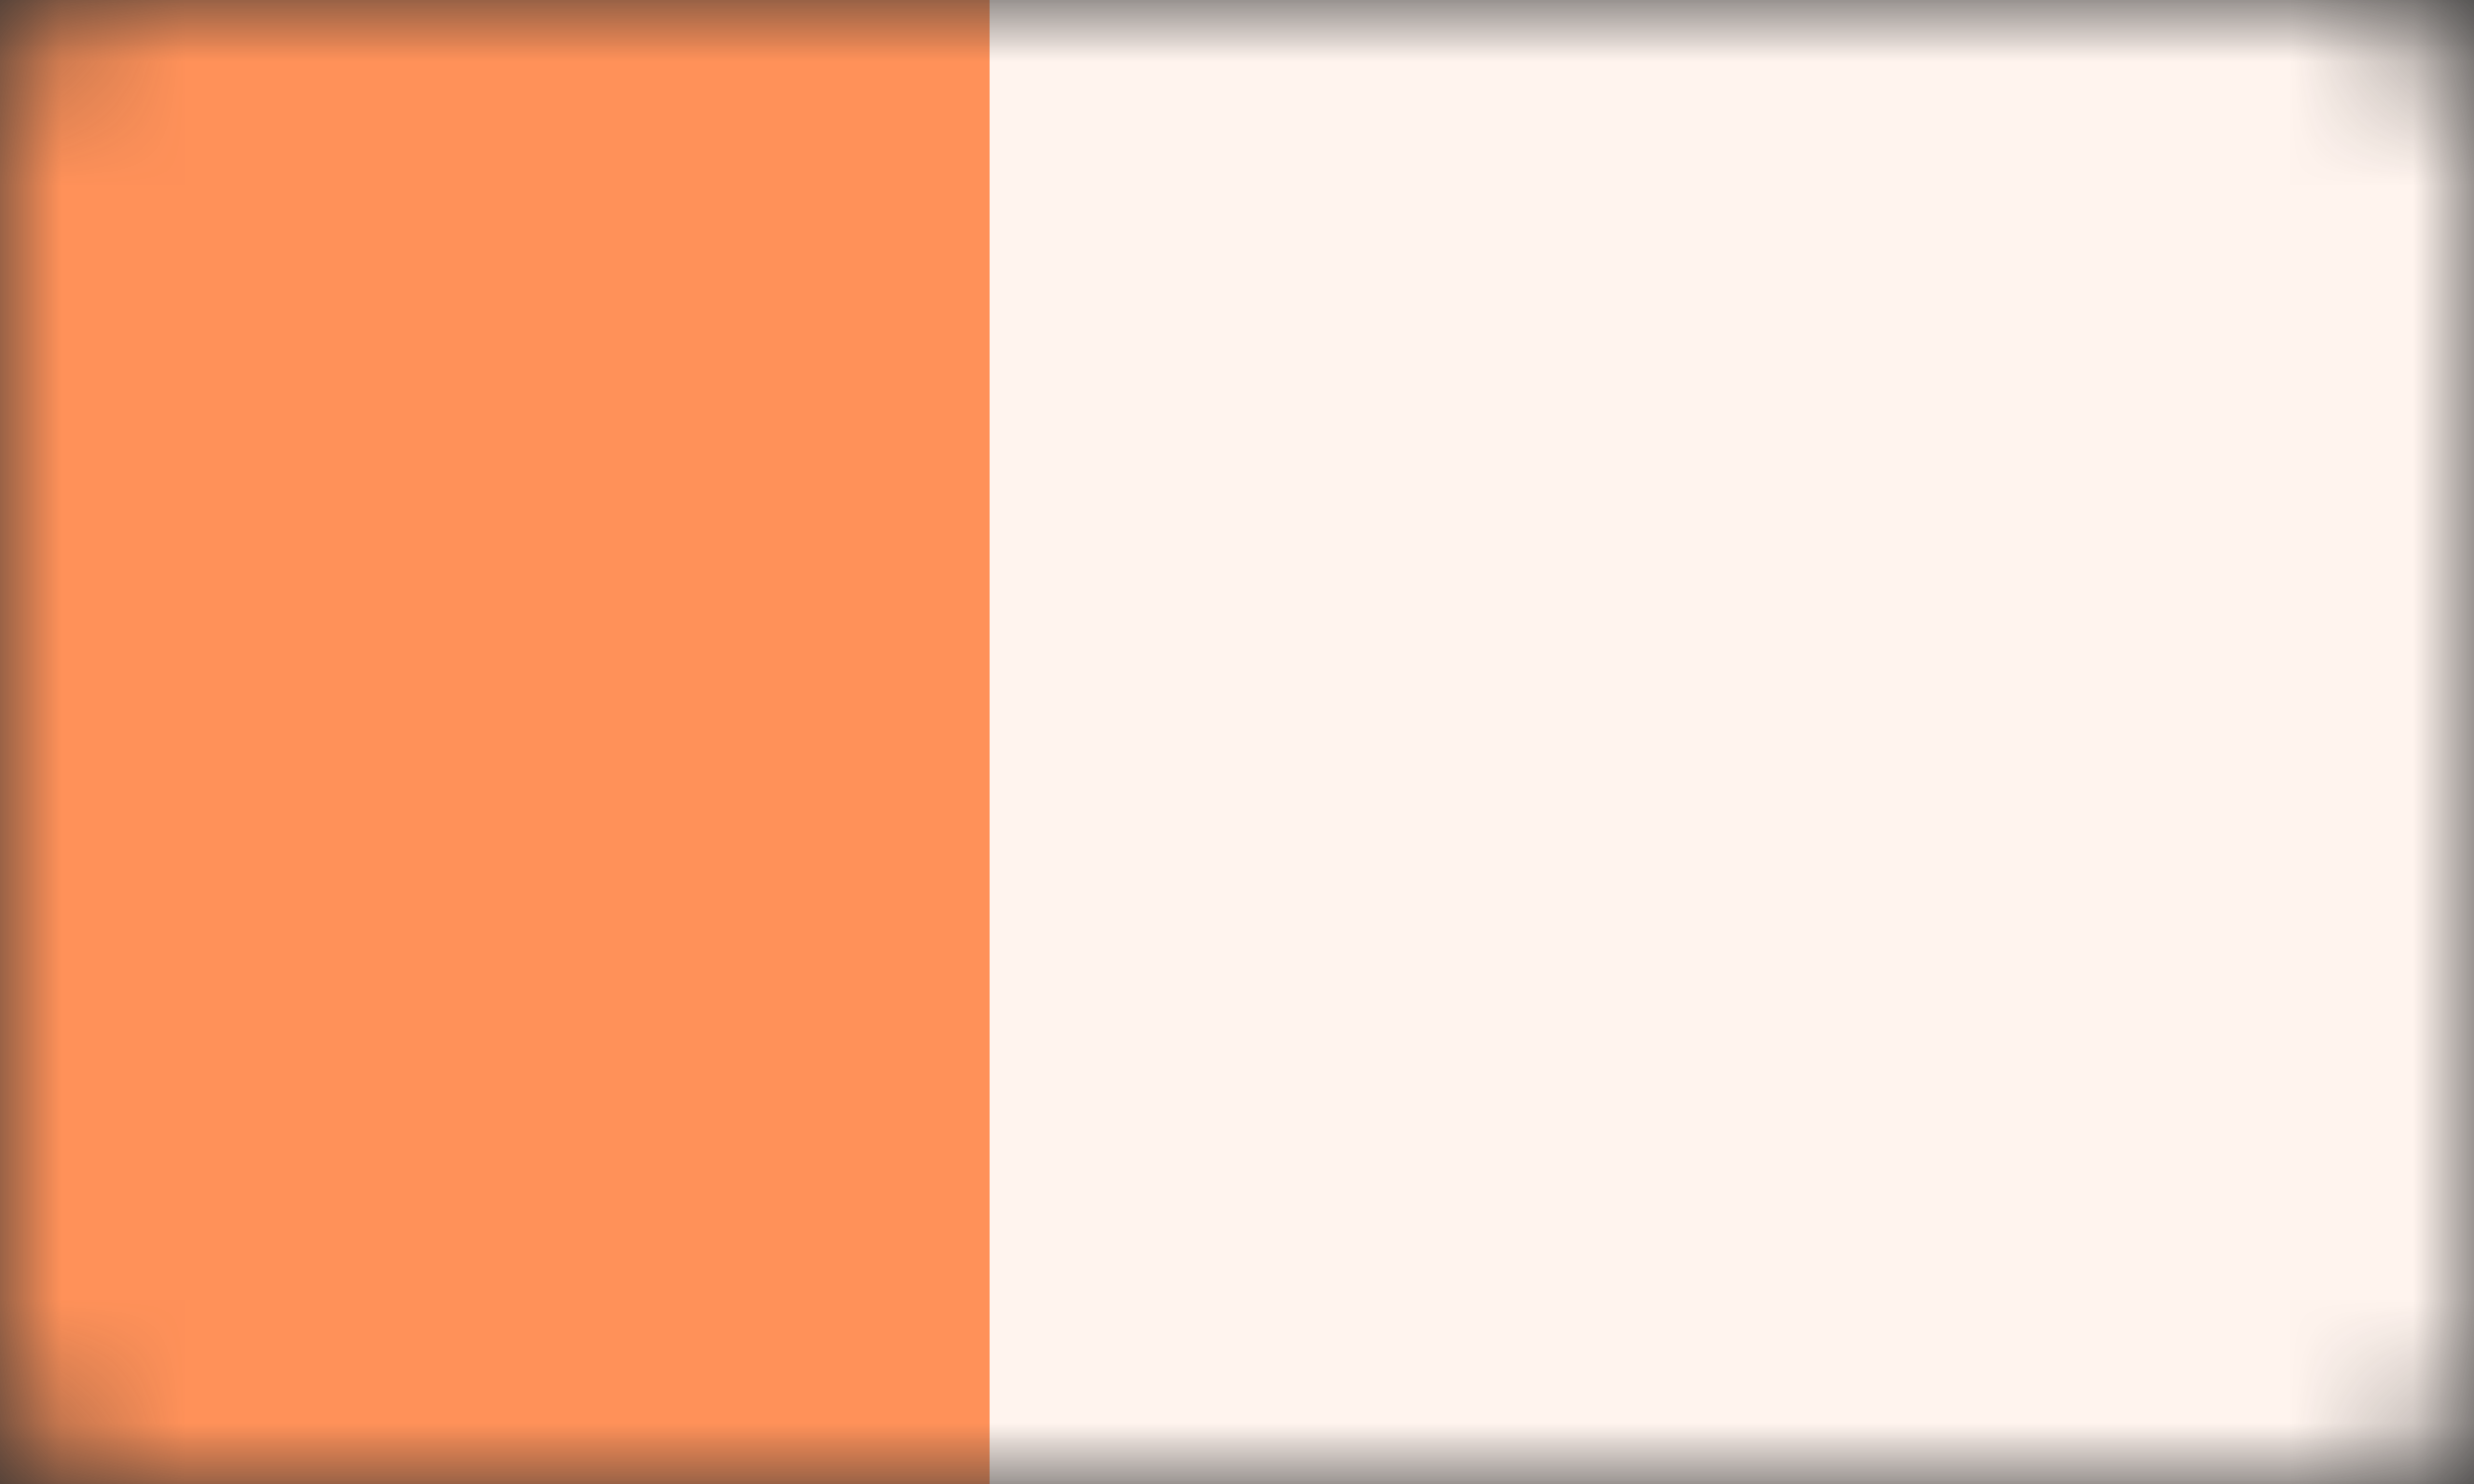 <svg width="20" height="12" viewBox="0 0 20 12" fill="none" xmlns="http://www.w3.org/2000/svg">
<rect x="0" y="0" width="20" height="12" fill="#333333" stroke="none"/>
<mask id="mask0" style="mask-type:alpha" maskUnits="userSpaceOnUse" x="0" y="0" width="20" height="12">
<rect width="20" height="12" rx="1" fill="#FFEEEE"/>
</mask>
<g mask="url(#mask0)">
<rect width="20" height="12" fill="#FFF4EE"/>
<rect width="8" height="12" fill="#FF9159"/>
</g>
</svg>

